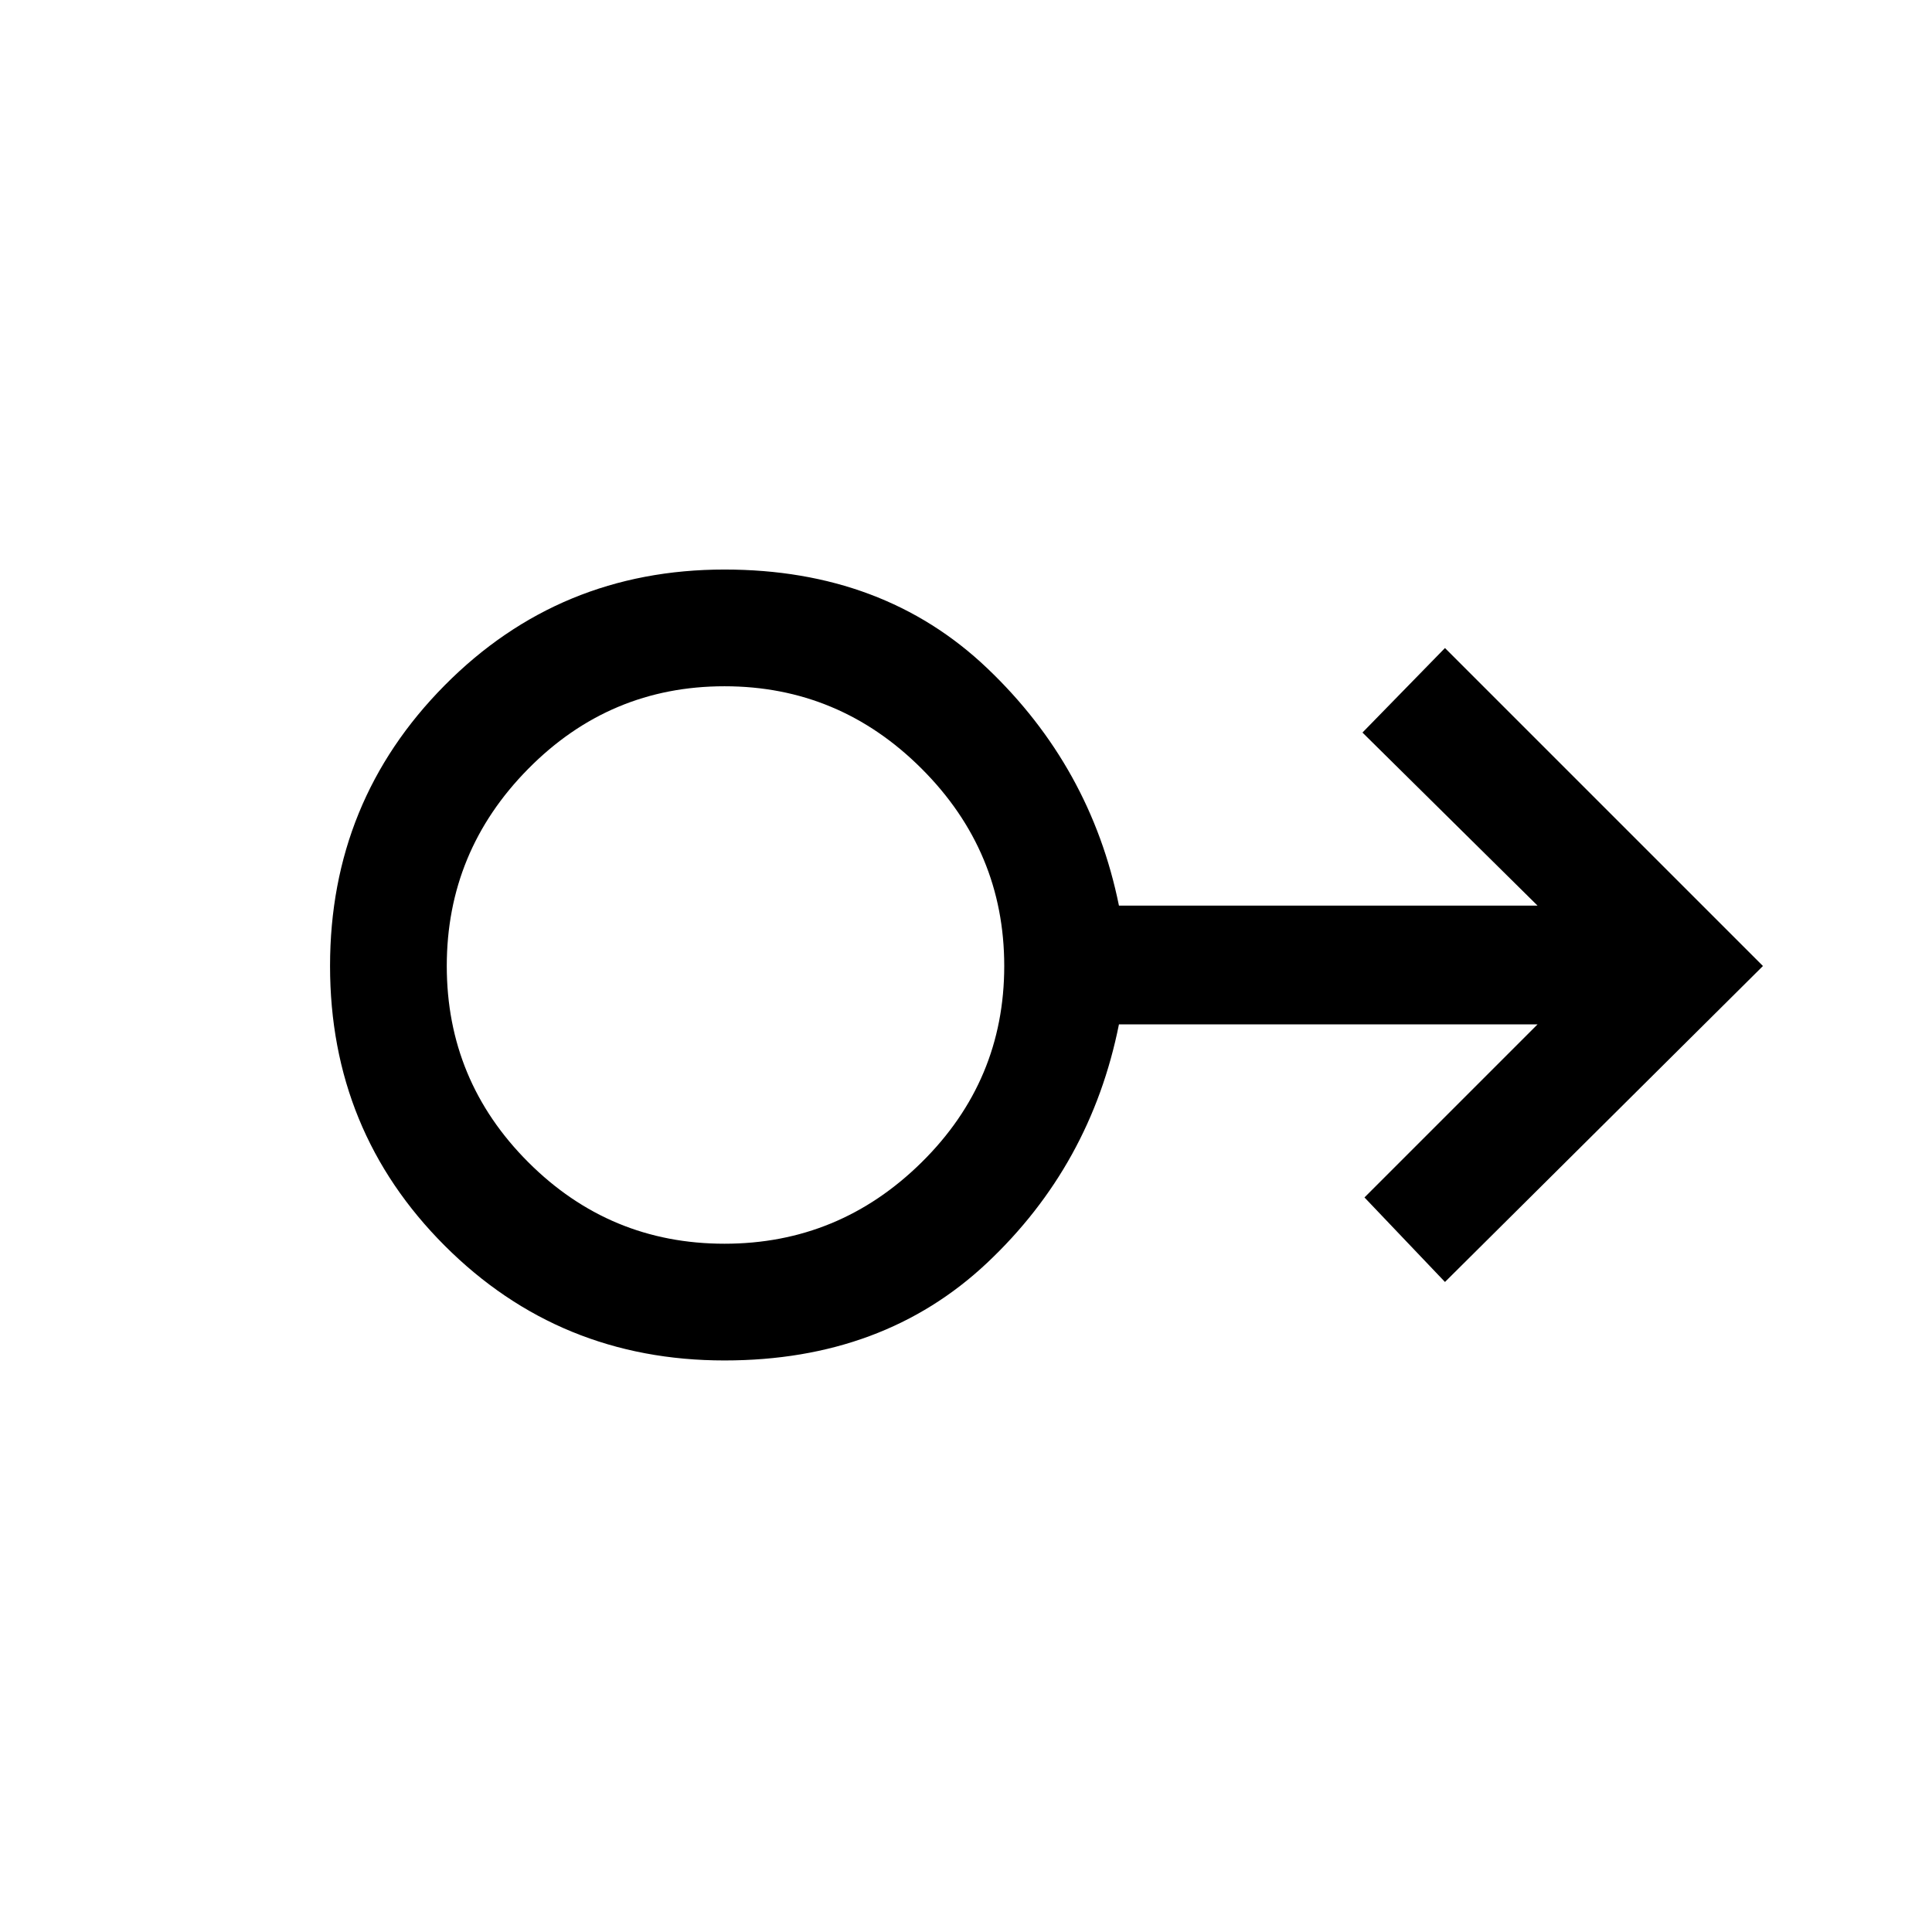 <svg xmlns="http://www.w3.org/2000/svg" height="48" width="48"><path d="M18 33.8q-4.1 0-6.95-2.85Q8.2 28.1 8.2 24t2.85-6.975Q13.9 14.15 18 14.15q3.95 0 6.525 2.45t3.275 5.9h10.4l-4.35-4.3 2.05-2.1 7.9 7.9-7.9 7.85-2-2.1 4.3-4.3H27.8q-.7 3.5-3.275 5.925T18 33.8Zm0-2.9q2.85 0 4.9-2.025Q24.95 26.85 24.95 24t-2.05-4.9q-2.05-2.05-4.9-2.05-2.85 0-4.875 2.05T11.1 24q0 2.85 2.025 4.875T18 30.9Zm0-6.9Z"/></svg>